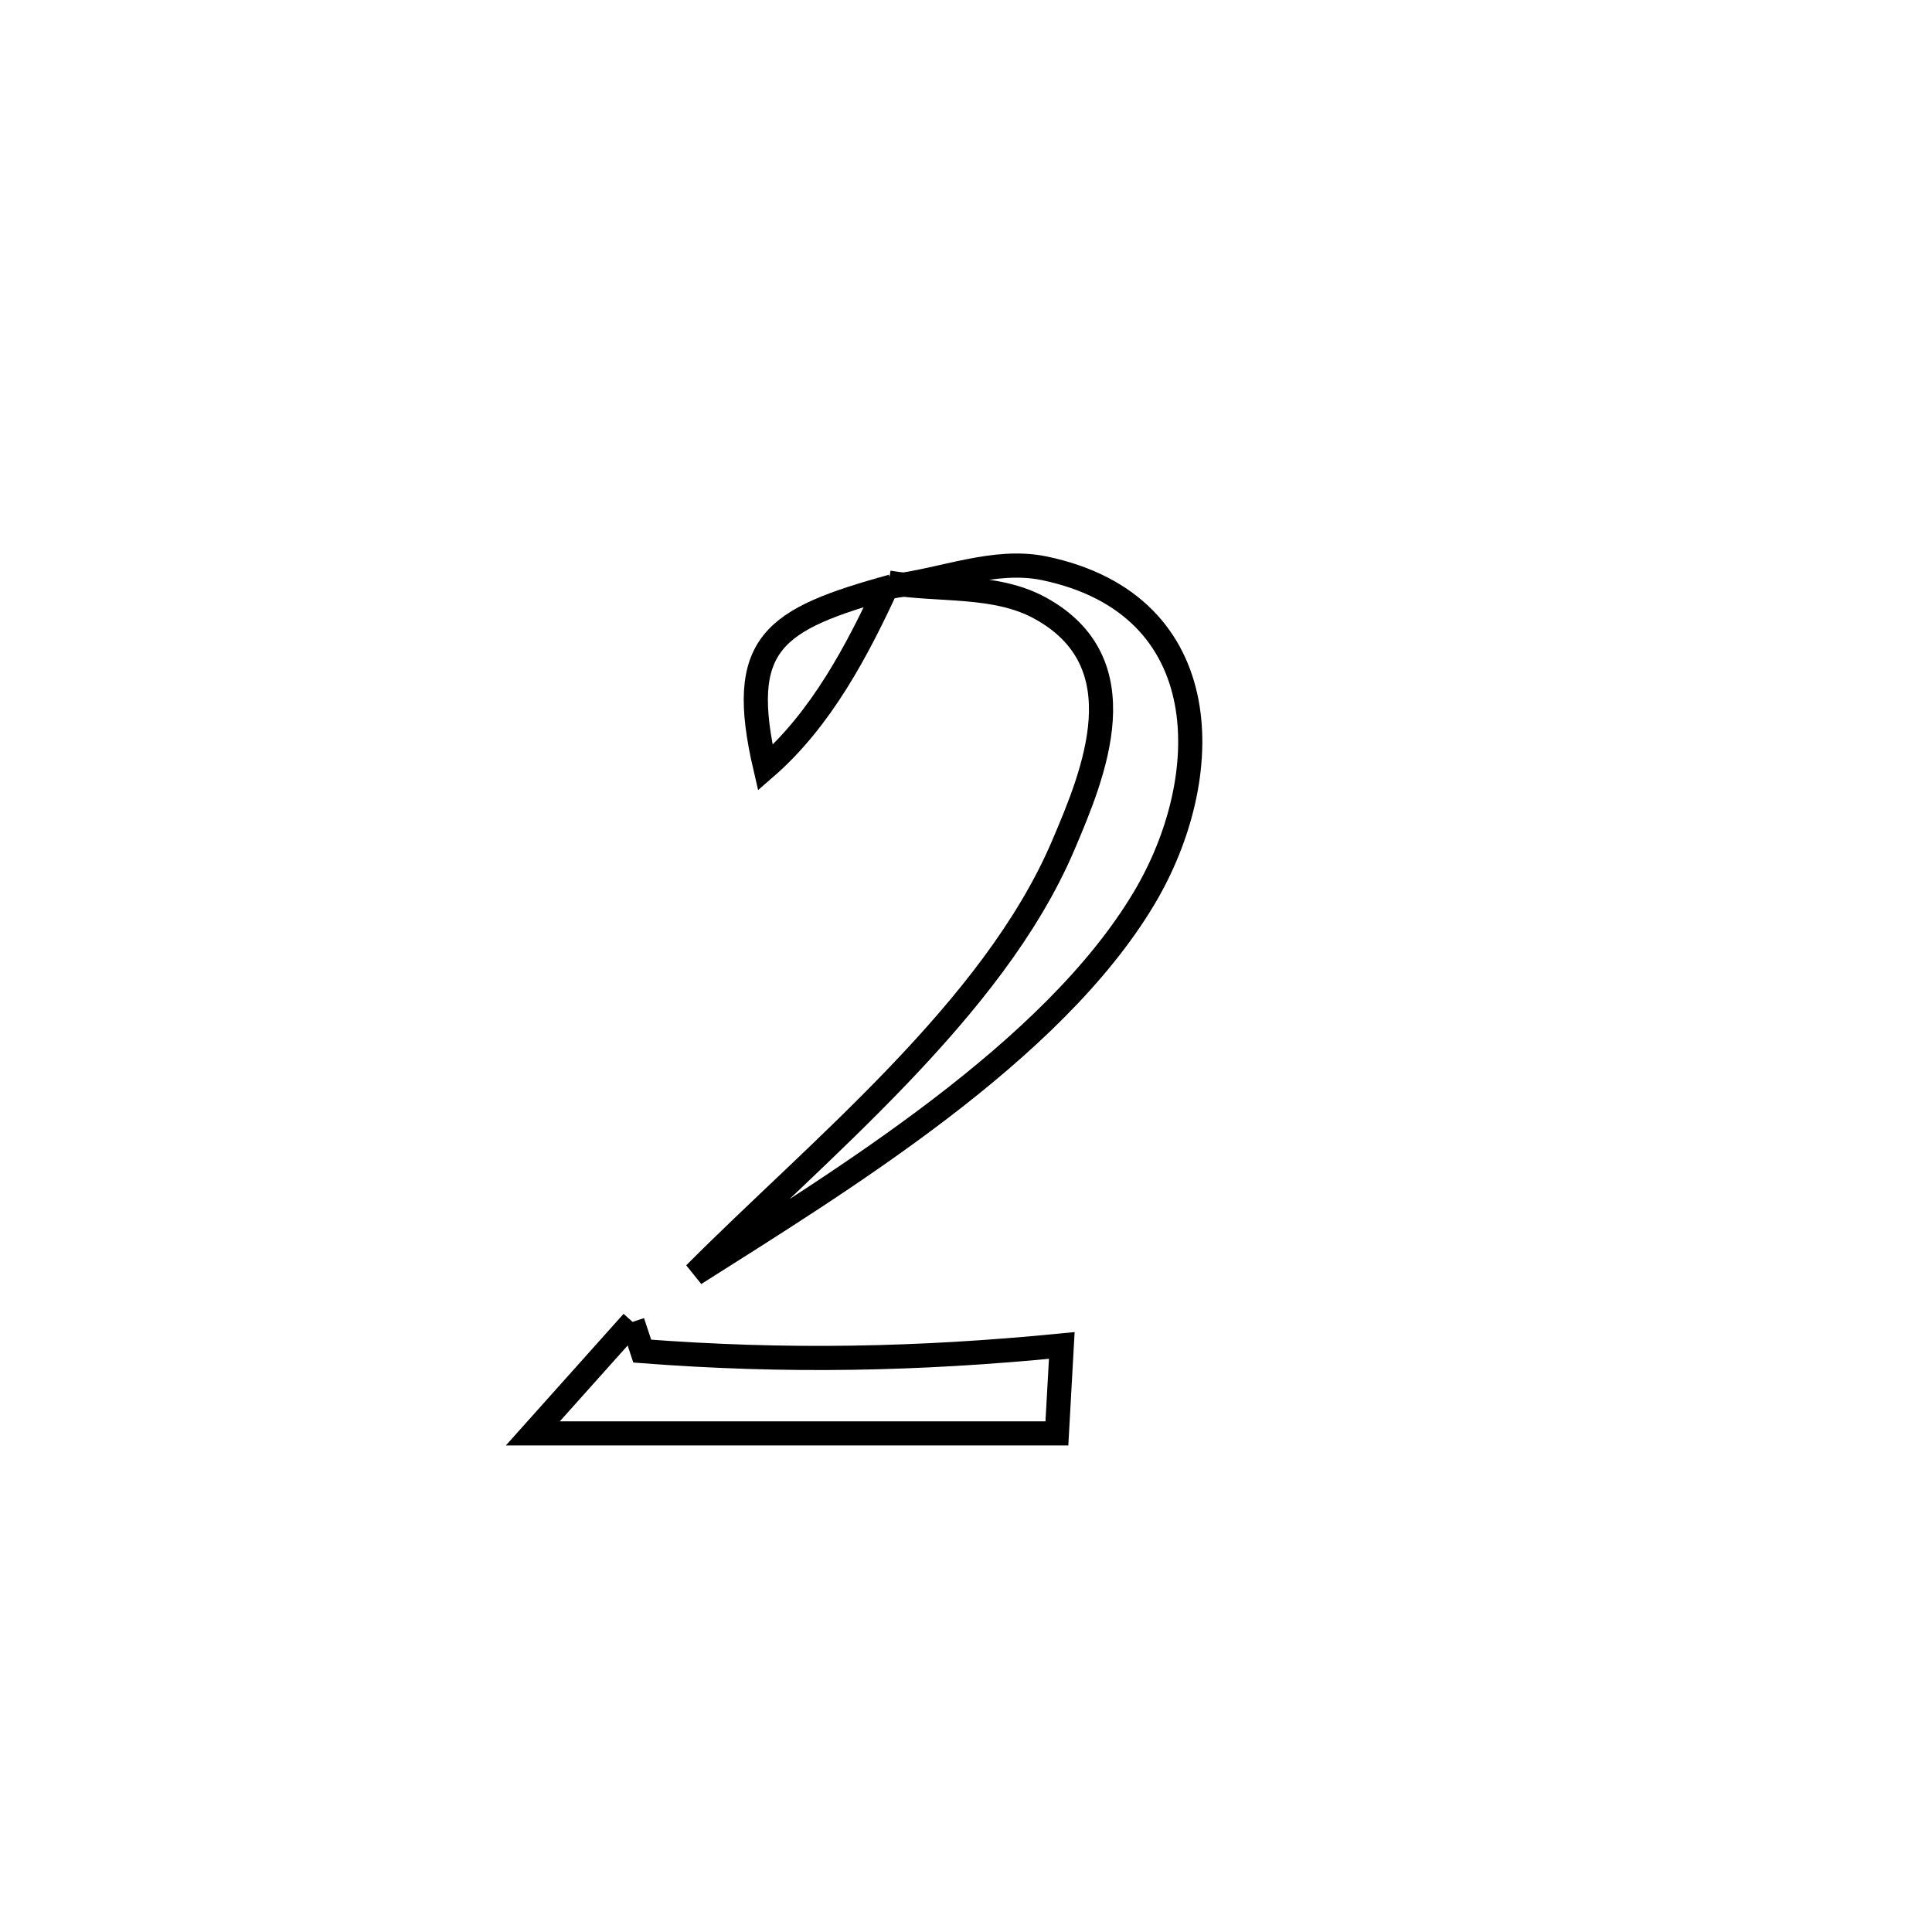 <svg xmlns="http://www.w3.org/2000/svg" viewBox="0.0 0.0 24.0 24.0" height="200px" width="200px"><path fill="none" stroke="black" stroke-width=".3" stroke-opacity="1.0"  filling="0" d="M11.038 7.237 L11.082 7.283 C11.713 7.209 12.353 6.93 12.975 7.06 C15.147 7.515 15.099 9.669 14.214 11.155 C13.072 13.073 10.461 14.663 8.631 15.824 L8.631 15.824 C10.152 14.293 12.333 12.549 13.204 10.51 C13.595 9.596 14.159 8.231 12.919 7.553 C12.361 7.248 11.665 7.342 11.038 7.237 L11.038 7.237"></path>
<path fill="none" stroke="black" stroke-width=".3" stroke-opacity="1.0"  filling="0" d="M11.039 7.237 L11.039 7.237 C10.655 8.074 10.203 8.934 9.507 9.538 L9.507 9.538 C9.144 7.981 9.603 7.695 11.082 7.284 L11.039 7.237"></path>
<path fill="none" stroke="black" stroke-width=".3" stroke-opacity="1.0"  filling="0" d="M7.858 16.421 L7.858 16.421 C7.898 16.542 7.938 16.663 7.978 16.784 L7.978 16.784 C9.765 16.921 11.407 16.889 13.19 16.714 L13.19 16.714 C13.17 17.078 13.149 17.442 13.129 17.806 L13.129 17.806 C10.959 17.806 8.789 17.806 6.619 17.806 L6.619 17.806 C7.032 17.344 7.445 16.883 7.858 16.421 L7.858 16.421"></path></svg>